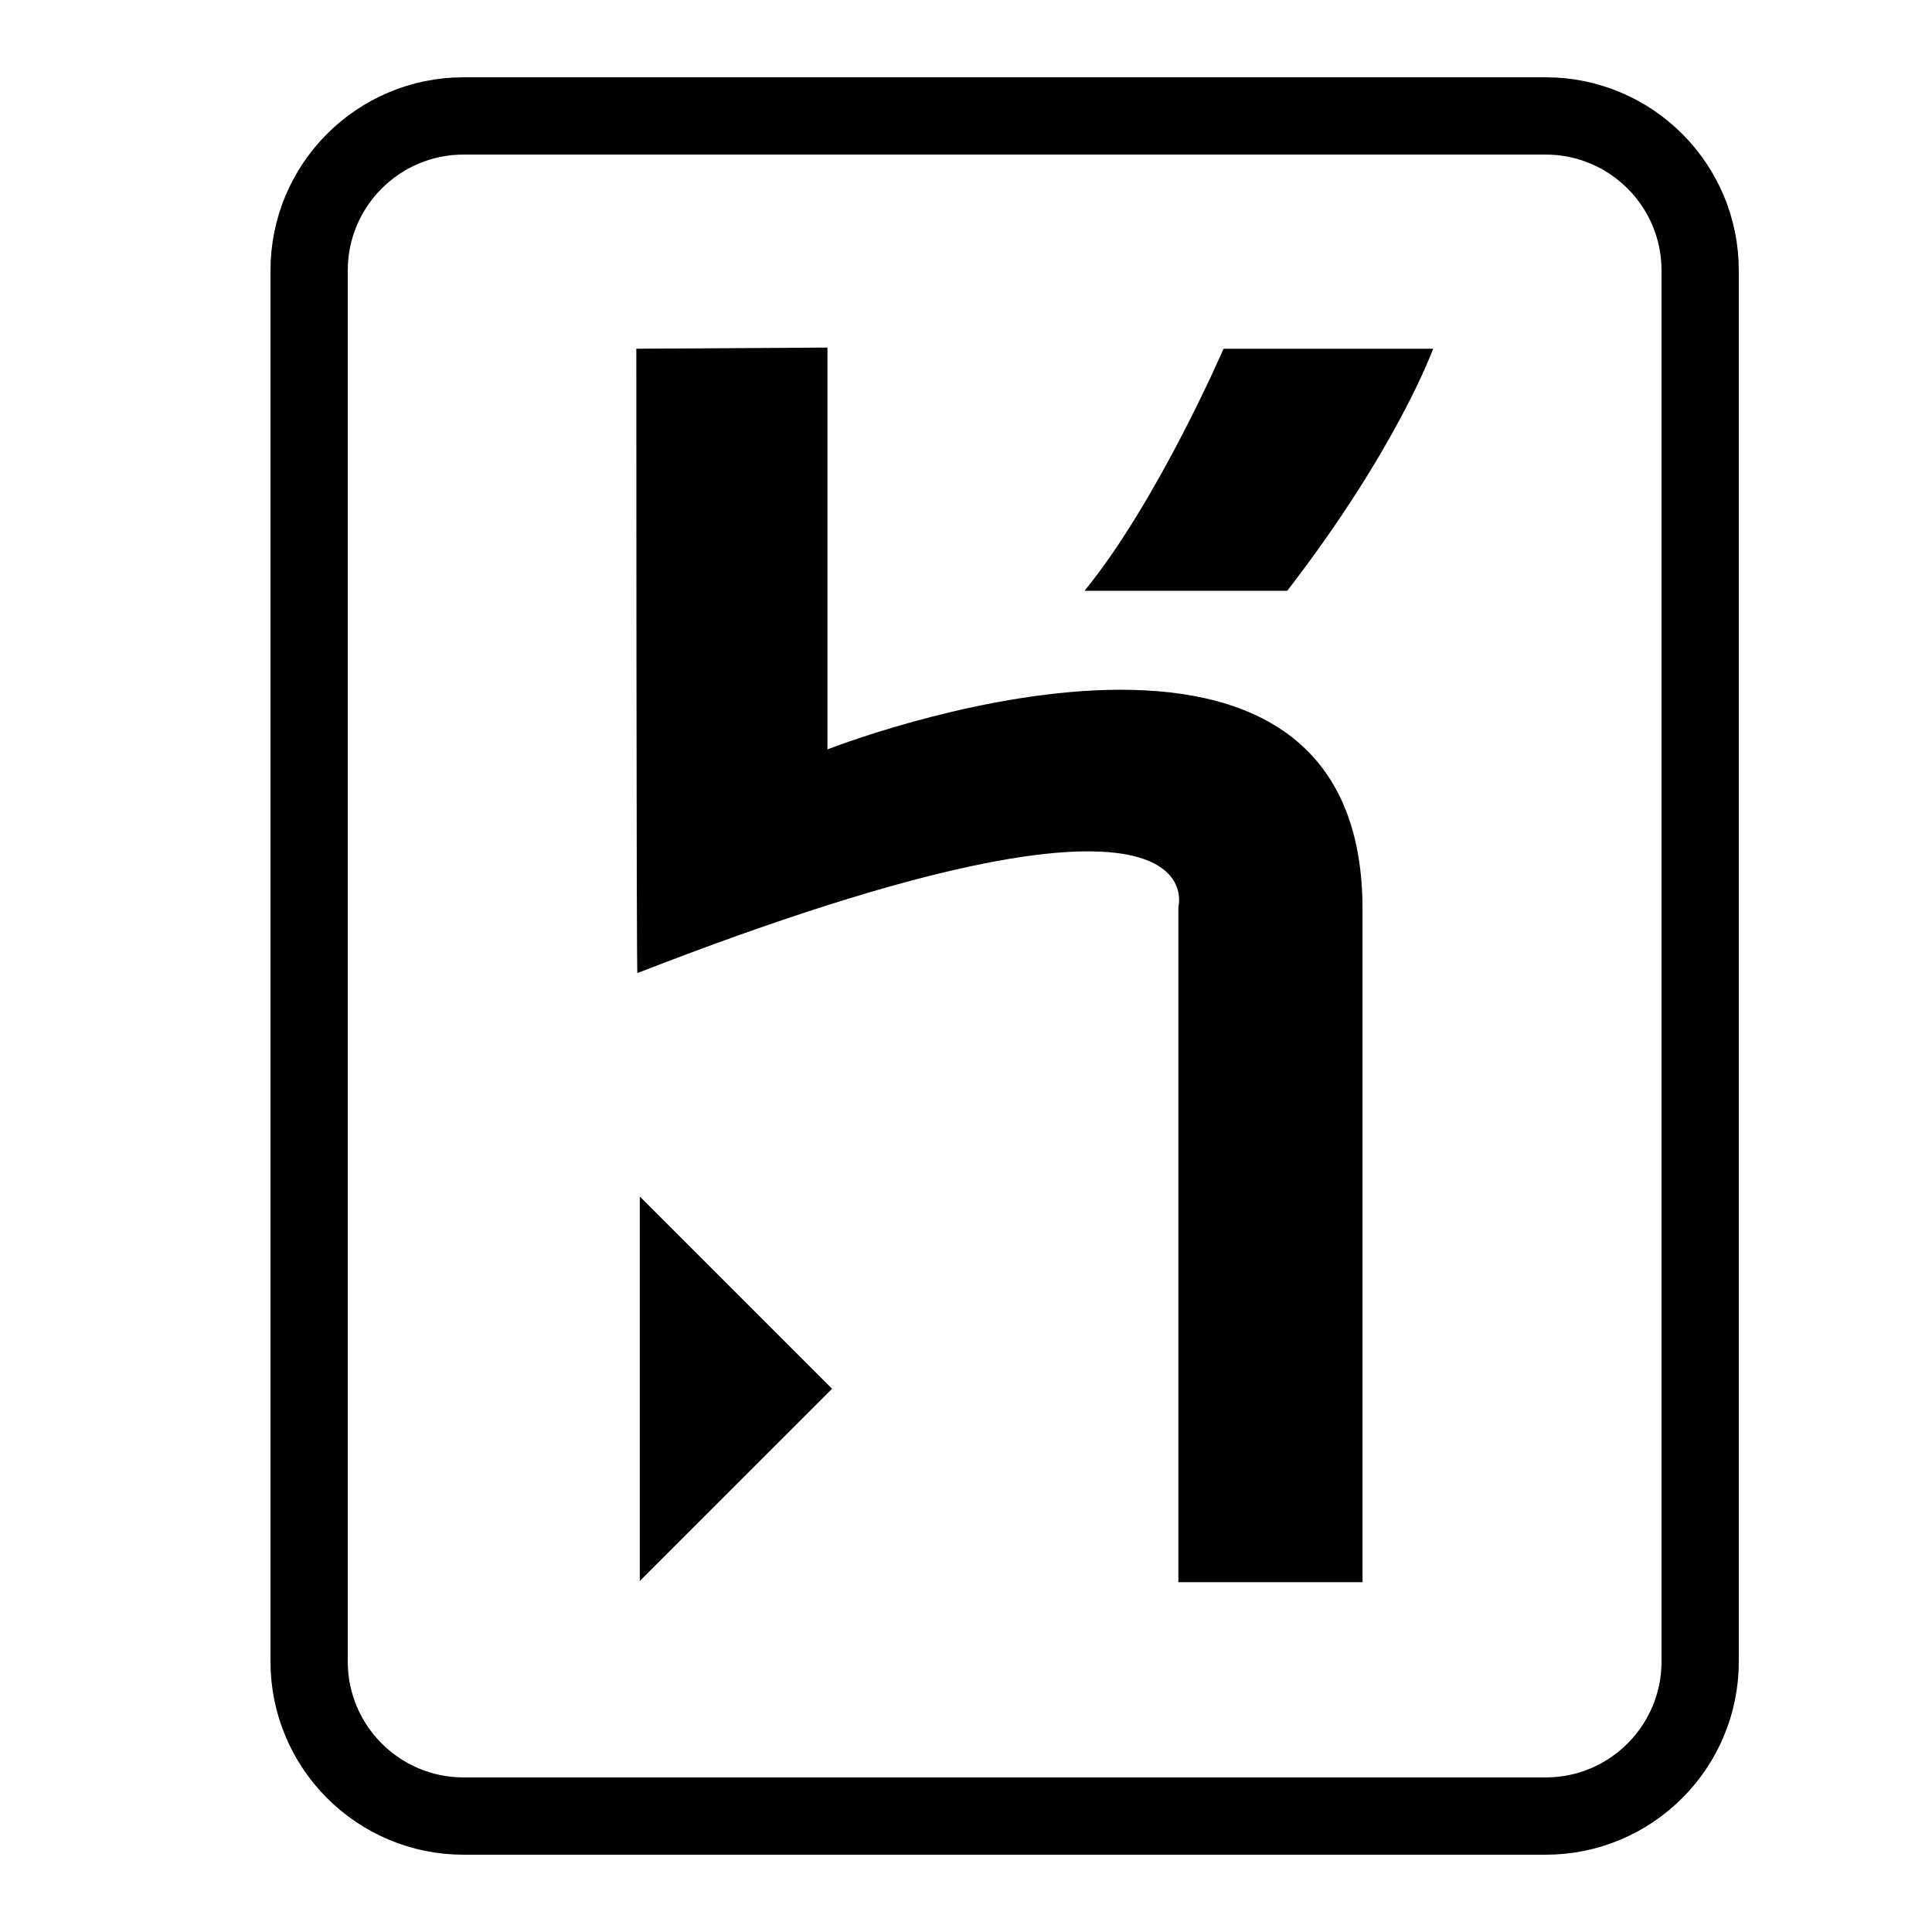 <svg fill="#000000" xmlns="http://www.w3.org/2000/svg" viewBox="0 0 50 50" width="38px" height="38px">
  <path fill="none" stroke="#000000" stroke-linecap="round" stroke-miterlimit="10" stroke-width="2" d="M8,43L8,7c0-2.209,1.791-4,4-4h28c2.209,0,4,1.791,4,4l0,36c0,2.209-1.791,4-4,4H12C9.791,47,8,45.209,8,43z" />
  <path d="M30.496,40.946V23.472c0,0,1.136-4.181-14,1.711c-0.028,0.075-0.028-16.158-0.028-16.158l4.946-0.03v10.4c0,0,13.848-5.454,13.848,4.136v17.415L30.496,40.946L30.496,40.946L30.496,40.946z" />
  <path d="M33.314 15.289h-5.246c1.888-2.309 3.598-6.264 3.598-6.264h5.424C37.09 9.025 36.161 11.602 33.314 15.289L33.314 15.289 33.314 15.289zM16.558 40.916L16.558 30.965 21.534 35.941 16.558 40.916z" />
</svg>